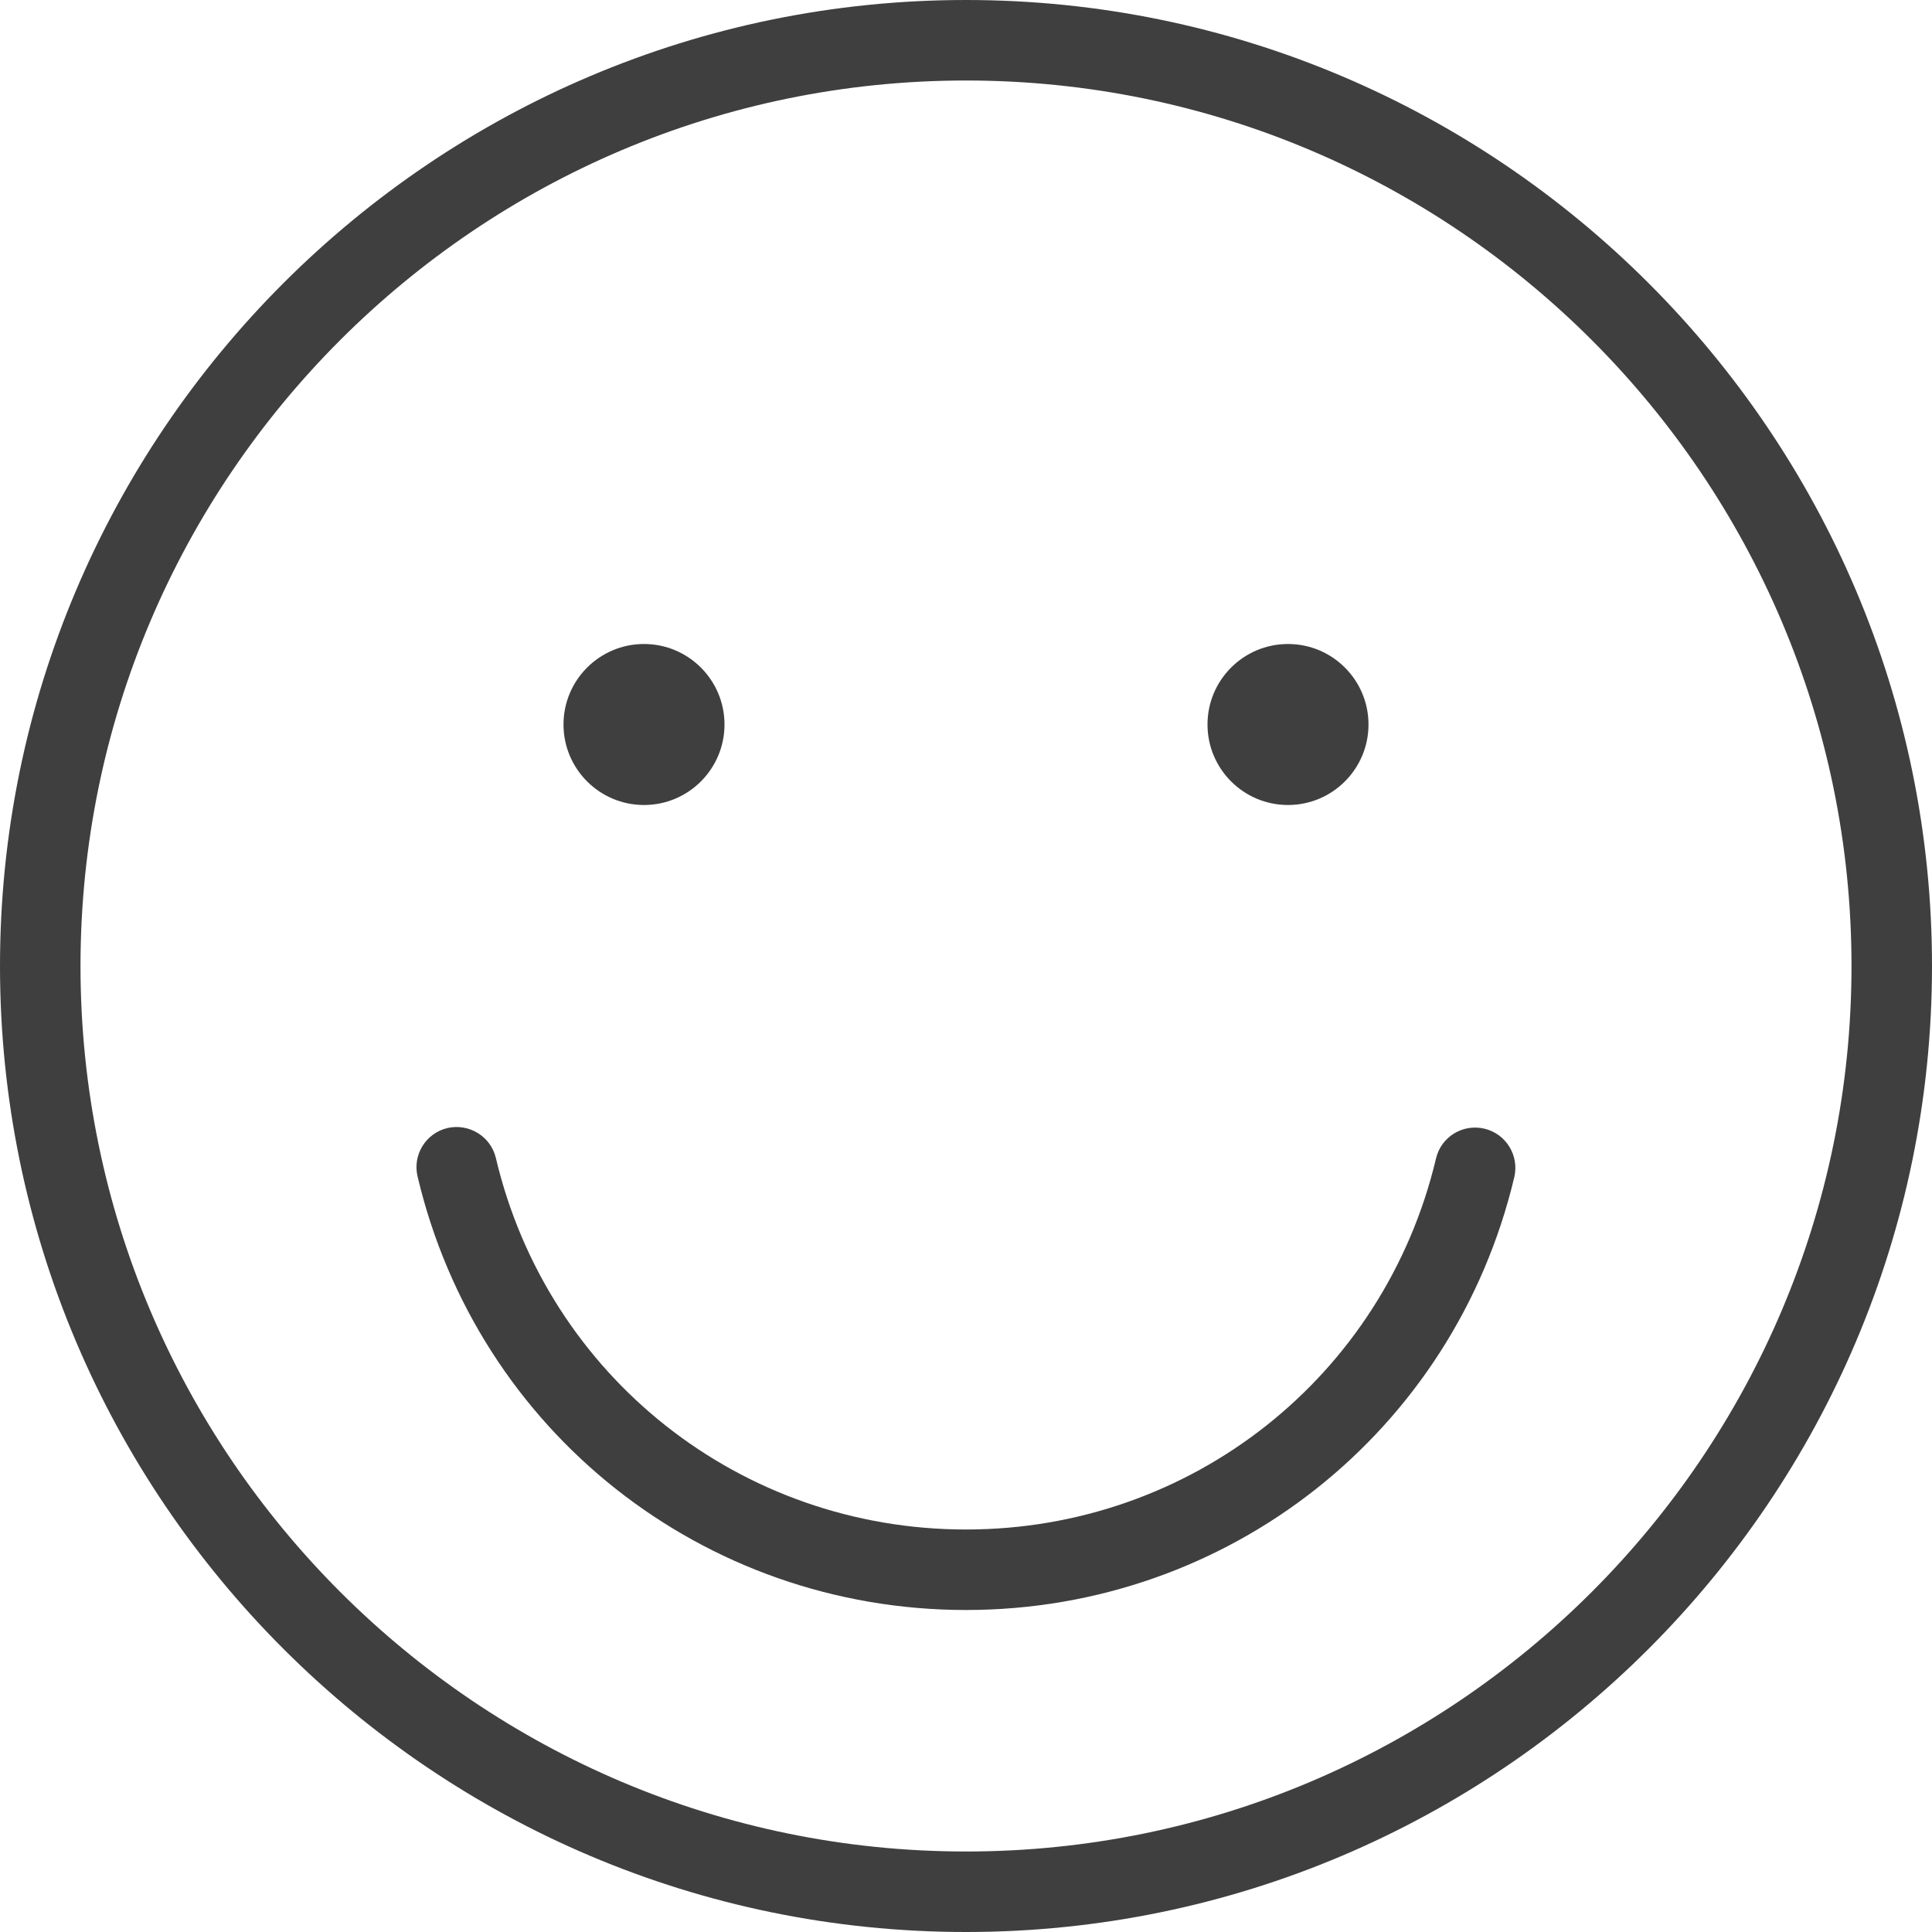 <svg width="15" height="15" viewBox="0 0 15 15" fill="none" xmlns="http://www.w3.org/2000/svg">
<path d="M7.5 0C3.365 0 0 3.365 0 7.5C0 11.635 3.365 15 7.5 15C11.635 15 15 11.635 15 7.5C15 3.365 11.635 0 7.5 0ZM7.5 14.375C3.709 14.375 0.625 11.291 0.625 7.5C0.625 3.709 3.709 0.625 7.5 0.625C11.291 0.625 14.375 3.709 14.375 7.5C14.375 11.291 11.291 14.375 7.5 14.375Z" fill="#3F3F3F"/>
<path d="M11.525 8.763C11.356 8.723 11.188 8.827 11.149 8.995C10.746 10.691 9.246 11.875 7.5 11.875C5.752 11.875 4.251 10.689 3.85 8.991C3.81 8.822 3.641 8.72 3.474 8.758C3.306 8.798 3.202 8.966 3.242 9.134C3.71 11.116 5.461 12.5 7.5 12.5C9.536 12.5 11.287 11.118 11.757 9.139C11.796 8.971 11.693 8.803 11.525 8.763Z" fill="#3F3F3F"/>
<path d="M5 6.25C5.345 6.25 5.625 5.97 5.625 5.625C5.625 5.28 5.345 5 5 5C4.655 5 4.375 5.28 4.375 5.625C4.375 5.97 4.655 6.25 5 6.25Z" fill="#3F3F3F"/>
<path d="M10 6.25C10.345 6.25 10.625 5.97 10.625 5.625C10.625 5.28 10.345 5 10 5C9.655 5 9.375 5.28 9.375 5.625C9.375 5.97 9.655 6.25 10 6.25Z" fill="#3F3F3F"/>
</svg>
